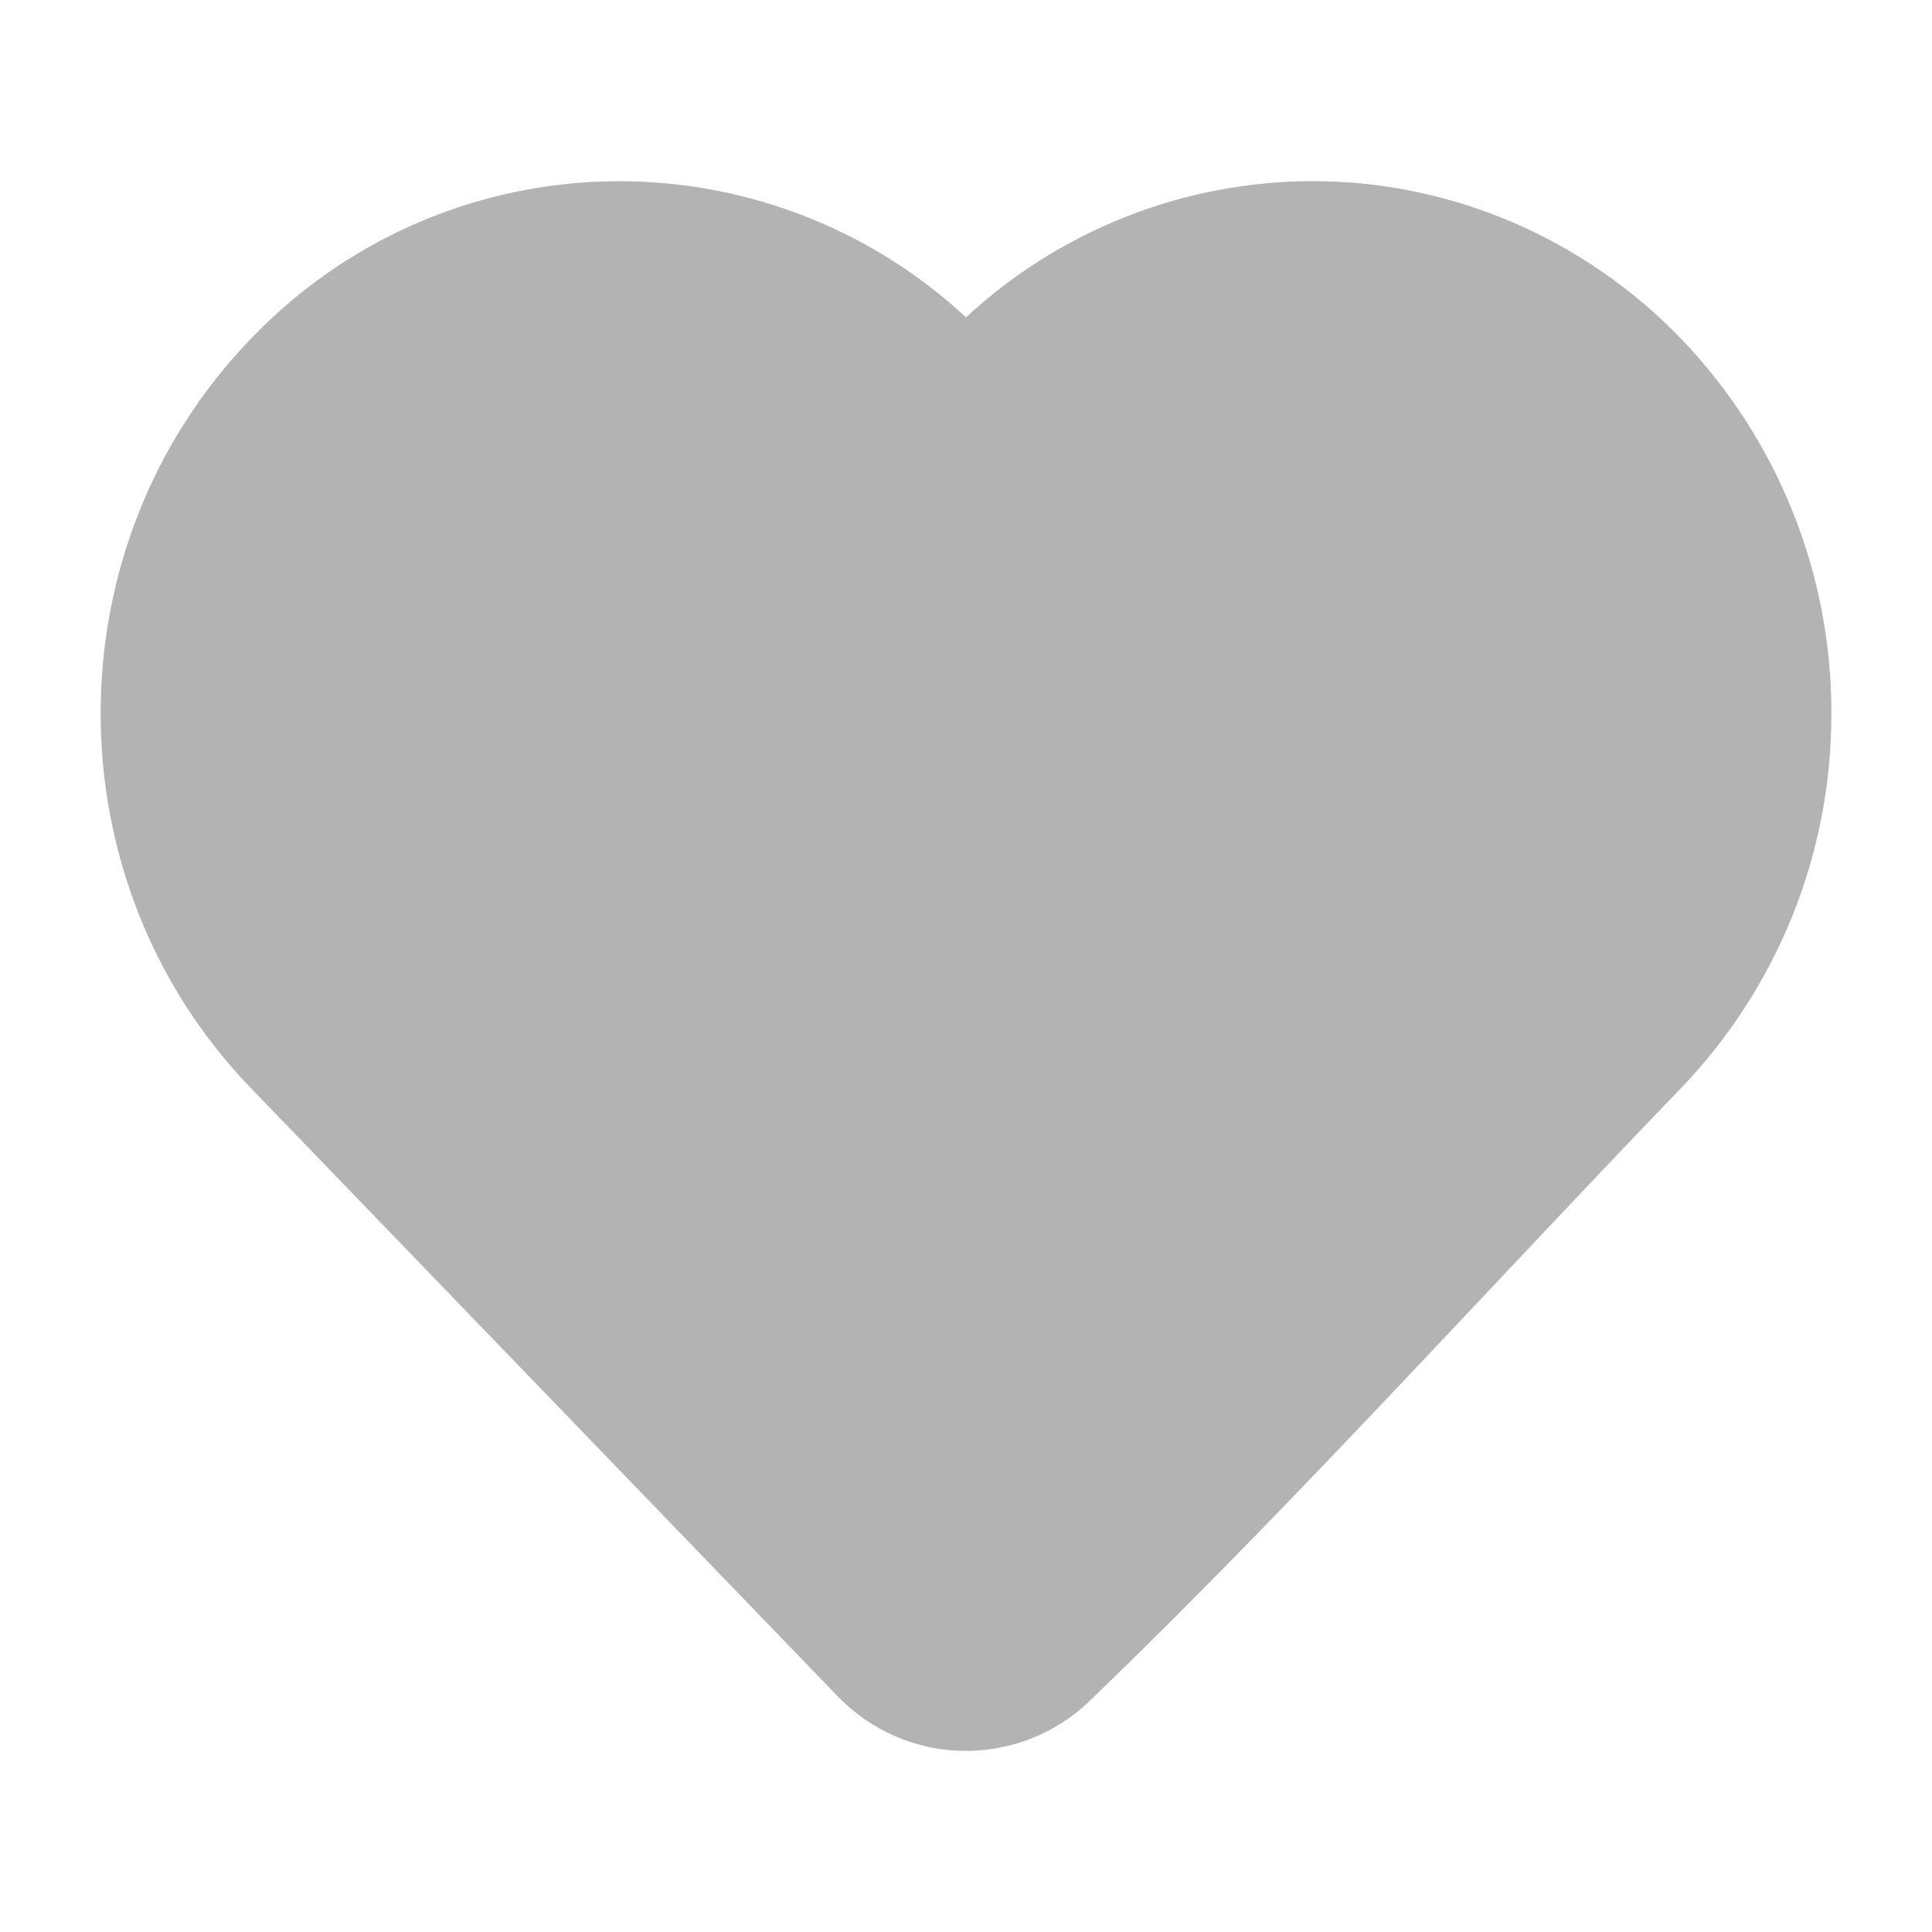 <svg width="24" height="24" viewBox="0 0 24 24" fill="none" xmlns="http://www.w3.org/2000/svg">
<path fill-rule="evenodd" clip-rule="evenodd" d="M12 3.942C13.171 2.857 14.708 2.253 16.305 2.25C18.031 2.25 19.679 2.96 20.885 4.21C22.085 5.461 22.754 7.128 22.75 8.862C22.754 10.595 22.085 12.263 20.885 13.514C20.089 14.339 19.294 15.184 18.495 16.032C16.871 17.756 15.23 19.499 13.525 21.14L13.522 21.144C13.099 21.545 12.534 21.762 11.951 21.75C11.368 21.737 10.814 21.494 10.409 21.075L3.114 13.514C0.629 10.937 0.629 6.787 3.114 4.211C4.263 3.007 5.839 2.304 7.502 2.254C9.165 2.204 10.781 2.81 12 3.942Z" fill="black" fill-opacity="0.3"/>
</svg>
